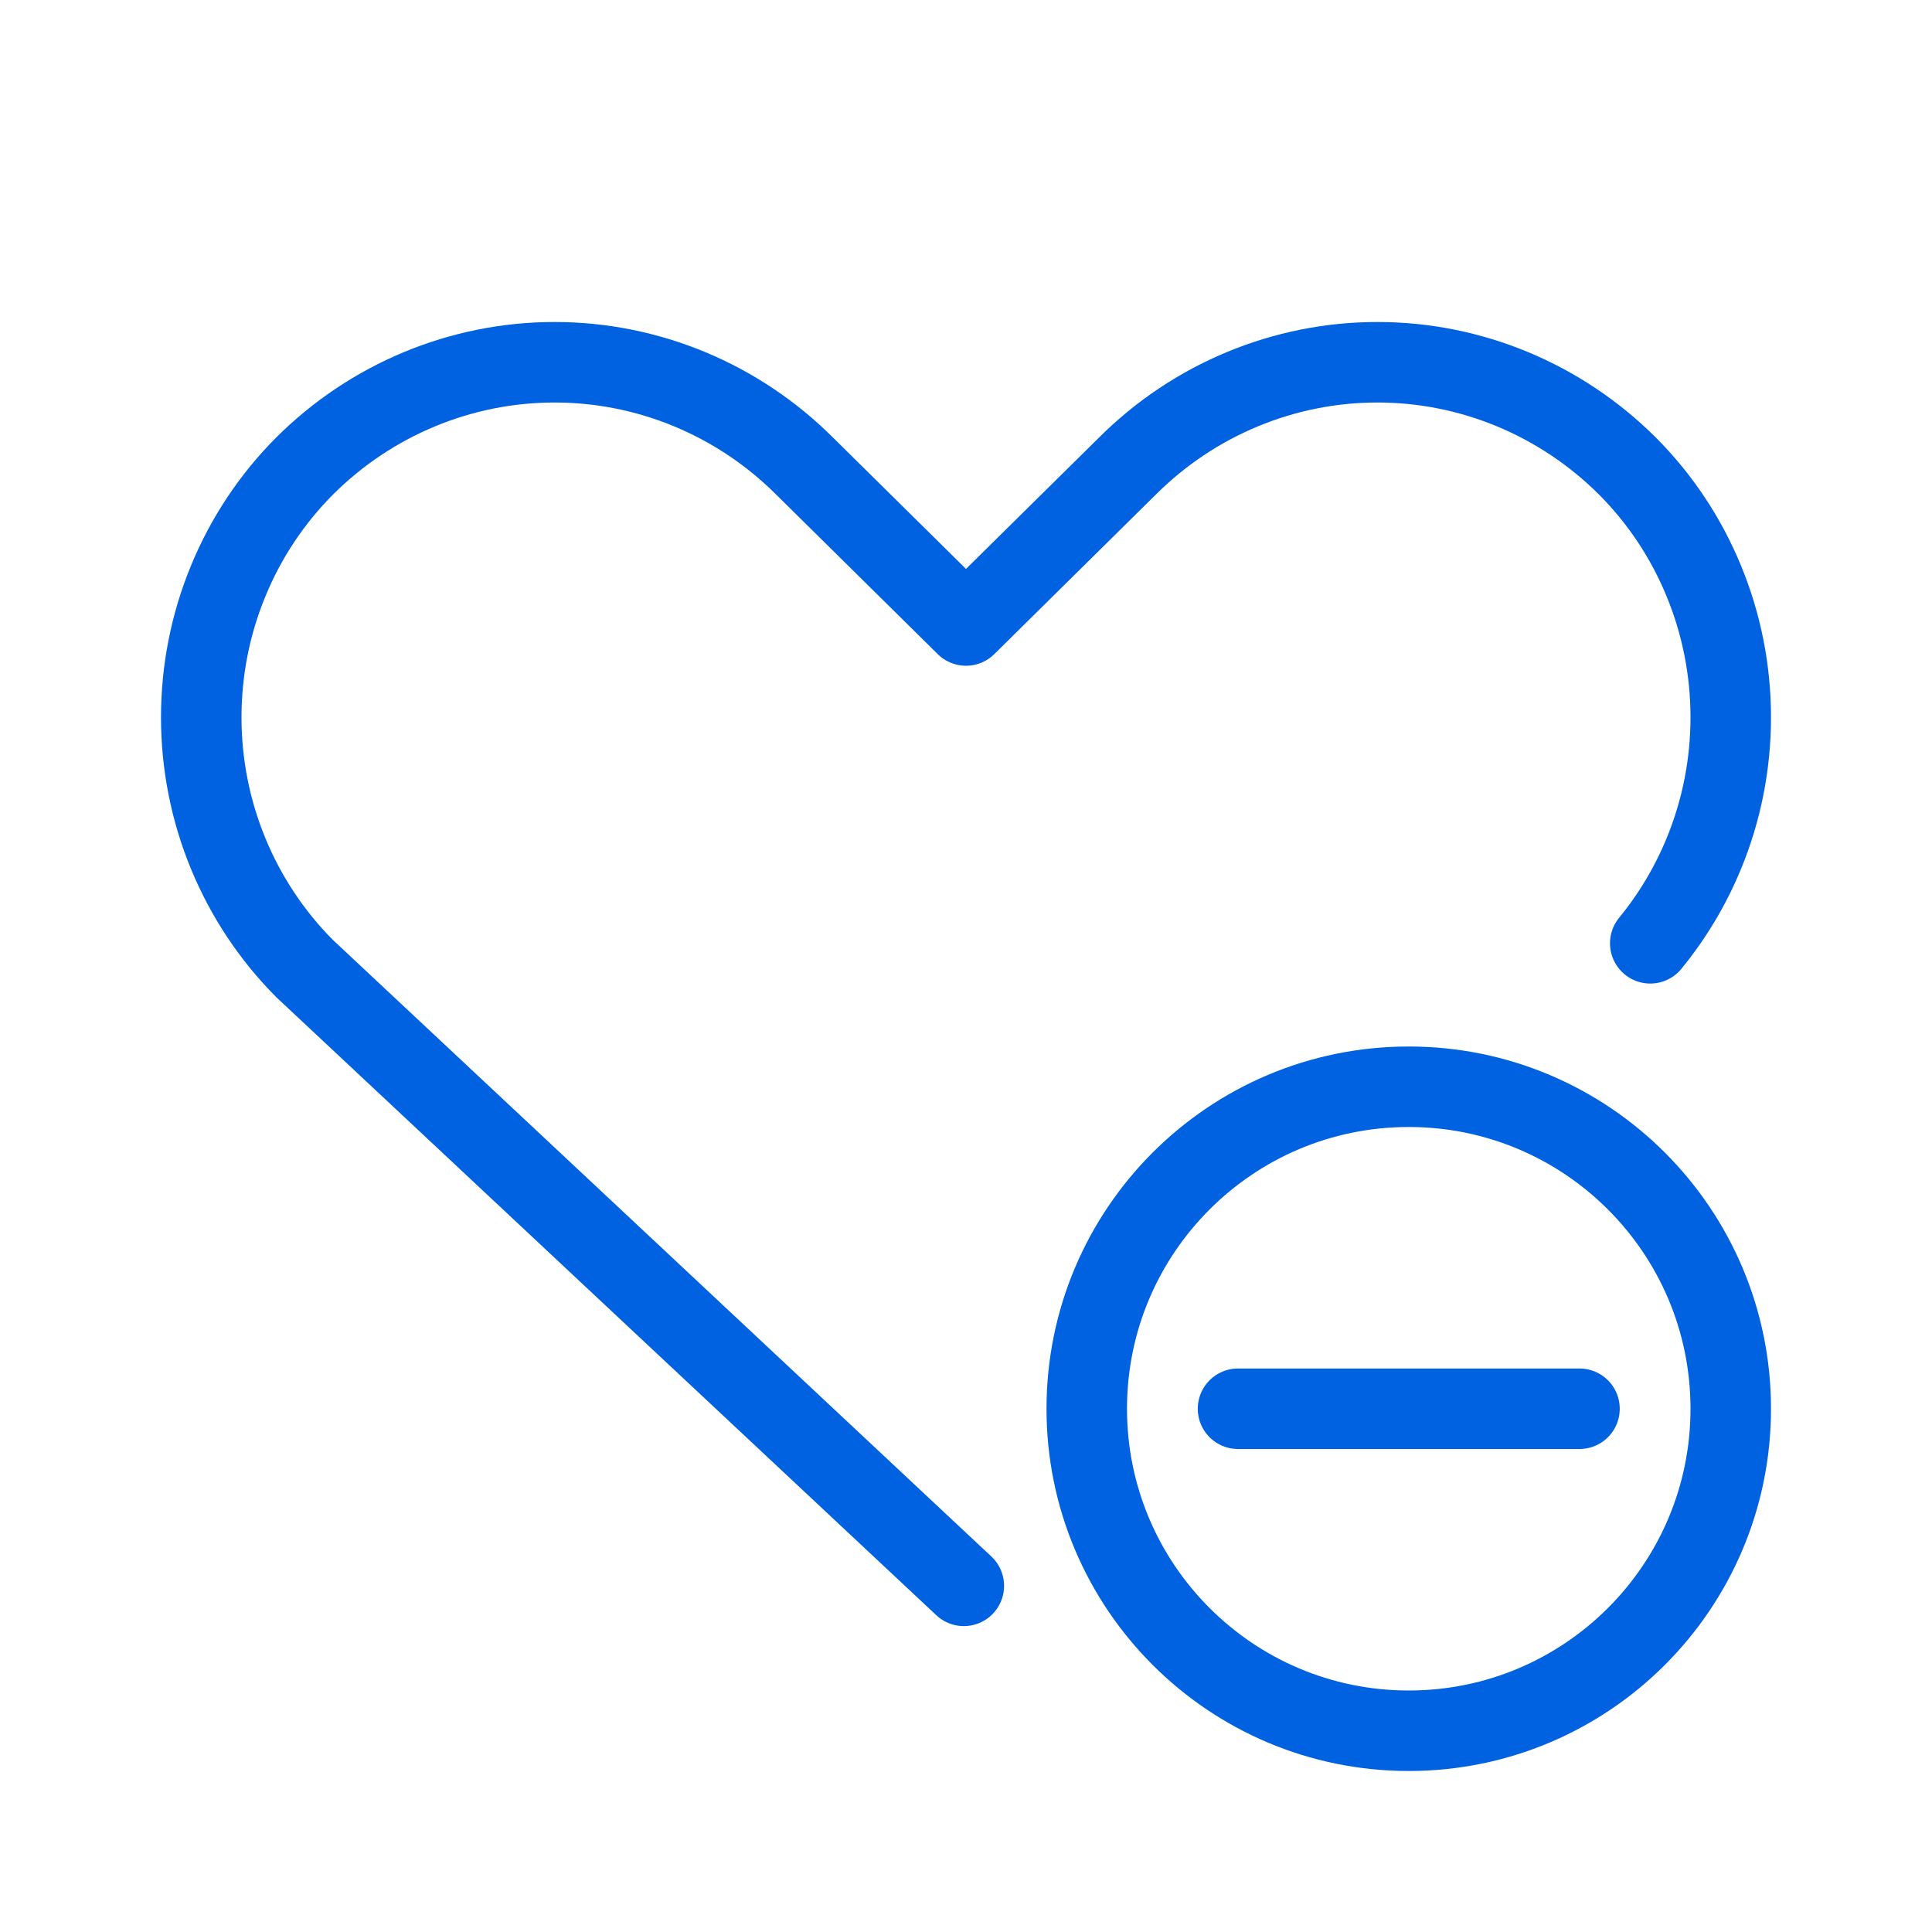 <svg width="24" height="24" viewBox="0 0 24 24" fill="none" xmlns="http://www.w3.org/2000/svg">
<rect width="24" height="24" fill="white"/>
<path d="M17.5 21.5C19.709 21.5 21.5 19.709 21.5 17.5C21.5 15.291 19.709 13.5 17.5 13.5C15.291 13.5 13.5 15.291 13.5 17.5C13.5 19.709 15.291 21.5 17.5 21.5Z" fill="white" stroke="#0062E1" stroke-linecap="round" stroke-linejoin="round"/>
<path d="M19.621 17.5H15.379" stroke="#0062E1" stroke-miterlimit="10" stroke-linecap="round"/>
<path d="M11.973 19.7L3.784 12.032C3.377 11.623 3.054 11.137 2.834 10.602C2.613 10.066 2.5 9.491 2.5 8.91C2.5 8.33 2.613 7.755 2.834 7.219C3.054 6.683 3.377 6.197 3.784 5.789C4.612 4.963 5.728 4.5 6.889 4.5C8.051 4.5 9.166 4.963 9.994 5.789L12 7.77L14.006 5.789C14.834 4.963 15.95 4.5 17.111 4.5C18.273 4.5 19.387 4.963 20.216 5.789C20.623 6.197 20.946 6.683 21.166 7.219C21.387 7.755 21.5 8.33 21.5 8.91C21.5 9.491 21.387 10.066 21.166 10.602C21 11.006 20.775 11.382 20.5 11.718" stroke="#0062E1" stroke-linecap="round" stroke-linejoin="round"/>
</svg>
